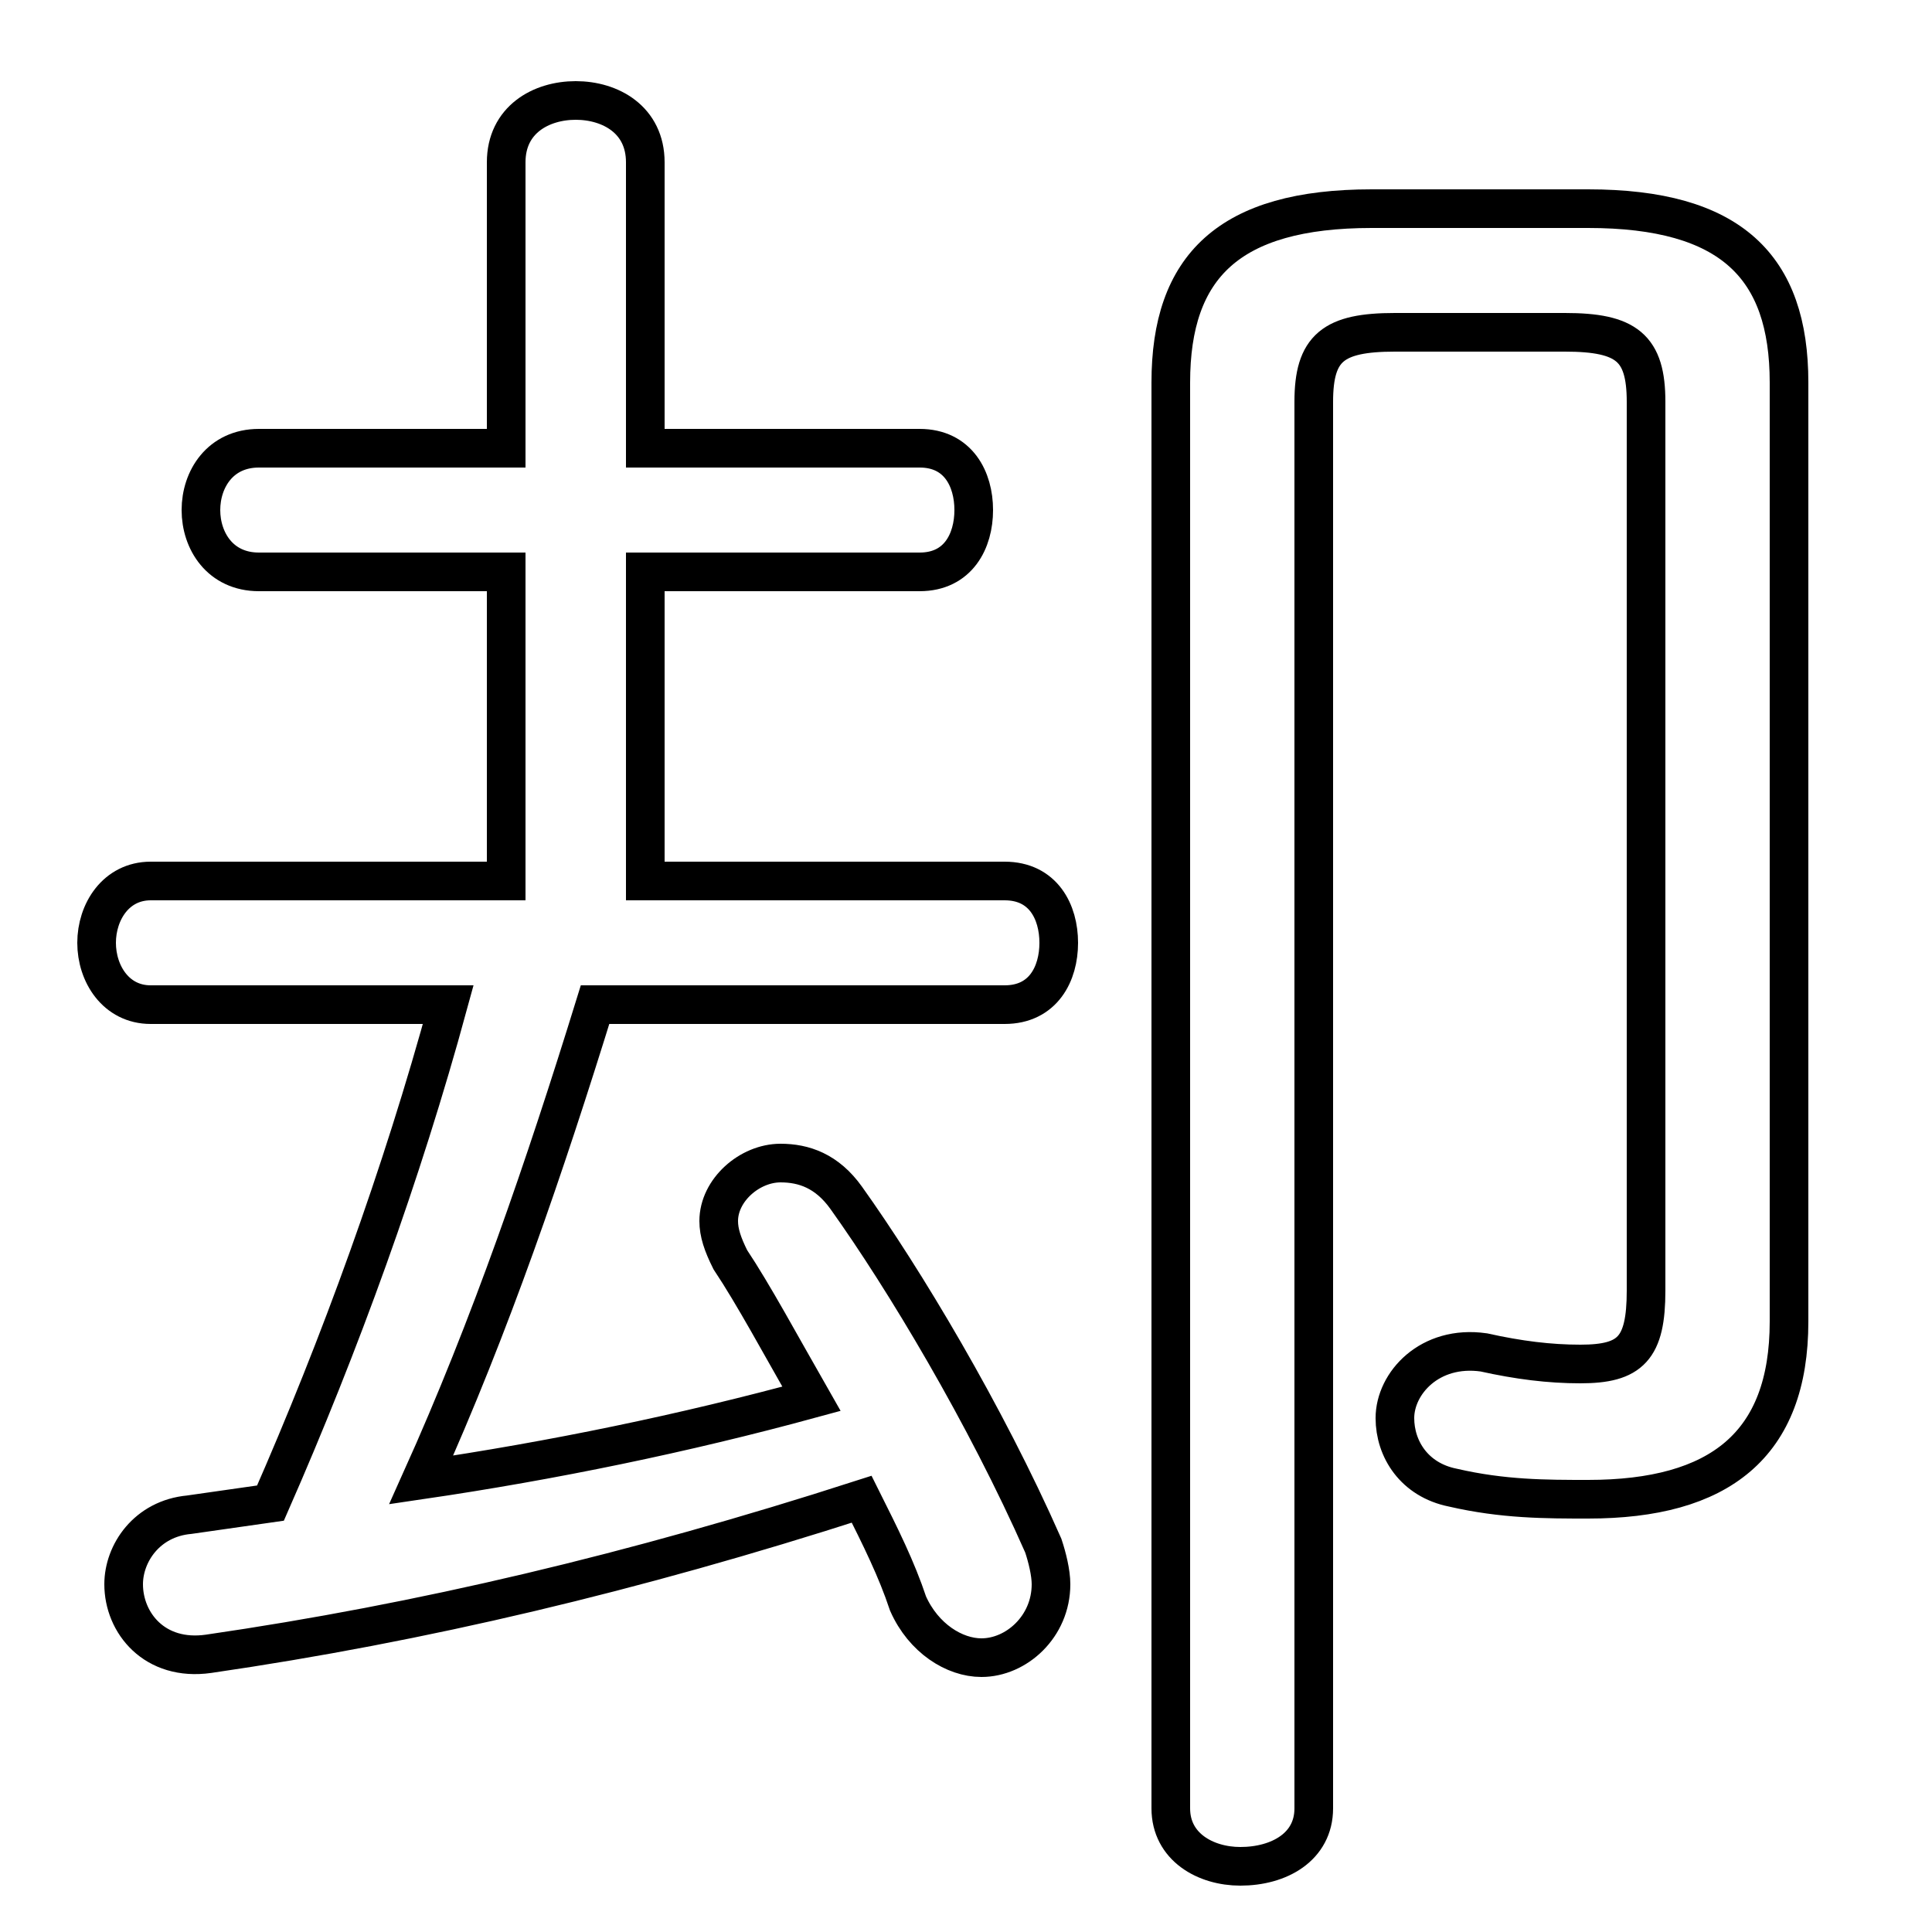 <svg xmlns="http://www.w3.org/2000/svg" viewBox="0 -44.0 50.0 50.0">
    <rect x="0" y="-44.0" width="50.0" height="50.0" fill="#808080" stroke="none"/>
    <g transform="scale(1, -1)">
        <!-- ボディの枠 -->
        <rect x="0" y="-6.0" width="50.0" height="50.0"
            stroke="white" fill="white"/>
        <!-- グリフ座標系の原点 -->
        <circle cx="0" cy="0" r="5" fill="white"/>
        <!-- グリフのアウトライン -->
        <g style="fill:none;stroke:#000000;stroke-width:1;">
<path d="M 11.6 18.0 C 10.4 13.6 8.8 9.2 7.0 5.1 C 6.3 5.0 5.6 4.9 4.9 4.8 C 3.8 4.7 3.2 3.8 3.2 3.0 C 3.2 2.0 4.0 1.0 5.4 1.2 C 10.9 2.0 16.4 3.3 22.3 5.2 C 22.8 4.2 23.2 3.4 23.5 2.5 C 23.9 1.6 24.7 1.1 25.4 1.1 C 26.3 1.1 27.2 1.9 27.2 3.0 C 27.2 3.3 27.1 3.7 27.0 4.0 C 25.5 7.4 23.4 10.9 21.9 13.0 C 21.4 13.7 20.8 13.9 20.2 13.9 C 19.4 13.9 18.6 13.2 18.6 12.4 C 18.6 12.1 18.7 11.8 18.9 11.4 C 19.5 10.5 20.2 9.2 21.0 7.8 C 17.7 6.9 14.3 6.2 10.9 5.7 C 12.7 9.7 14.1 13.8 15.4 18.0 L 26.0 18.0 C 27.0 18.0 27.4 18.8 27.4 19.6 C 27.4 20.4 27.0 21.2 26.0 21.2 L 16.7 21.2 L 16.7 29.2 L 23.8 29.2 C 24.8 29.2 25.2 30.0 25.2 30.8 C 25.2 31.6 24.8 32.4 23.8 32.4 L 16.7 32.4 L 16.7 39.8 C 16.7 40.9 15.8 41.4 14.9 41.4 C 14.0 41.4 13.1 40.9 13.1 39.8 L 13.1 32.4 L 6.7 32.4 C 5.7 32.4 5.2 31.6 5.2 30.8 C 5.2 30.0 5.7 29.2 6.7 29.2 L 13.1 29.2 L 13.1 21.2 L 3.9 21.2 C 3.0 21.2 2.5 20.4 2.5 19.6 C 2.5 18.8 3.0 18.0 3.9 18.0 Z M 46.3 34.1 C 46.3 37.1 44.8 38.6 41.1 38.6 L 35.5 38.6 C 31.8 38.6 30.3 37.1 30.3 34.1 L 30.3 -2.8 C 30.3 -3.8 31.2 -4.3 32.1 -4.3 C 33.1 -4.3 34.0 -3.8 34.0 -2.8 L 34.0 33.6 C 34.0 35.0 34.5 35.4 36.1 35.4 L 40.5 35.4 C 42.1 35.4 42.6 35.0 42.6 33.6 L 42.6 10.6 C 42.6 9.1 42.2 8.7 40.9 8.7 C 40.1 8.7 39.3 8.8 38.4 9.0 C 37.0 9.2 36.1 8.2 36.1 7.3 C 36.1 6.5 36.6 5.7 37.6 5.5 C 38.9 5.2 40.0 5.2 41.1 5.2 C 44.5 5.2 46.3 6.6 46.3 9.8 Z"/>
</g>
</g>
</svg>